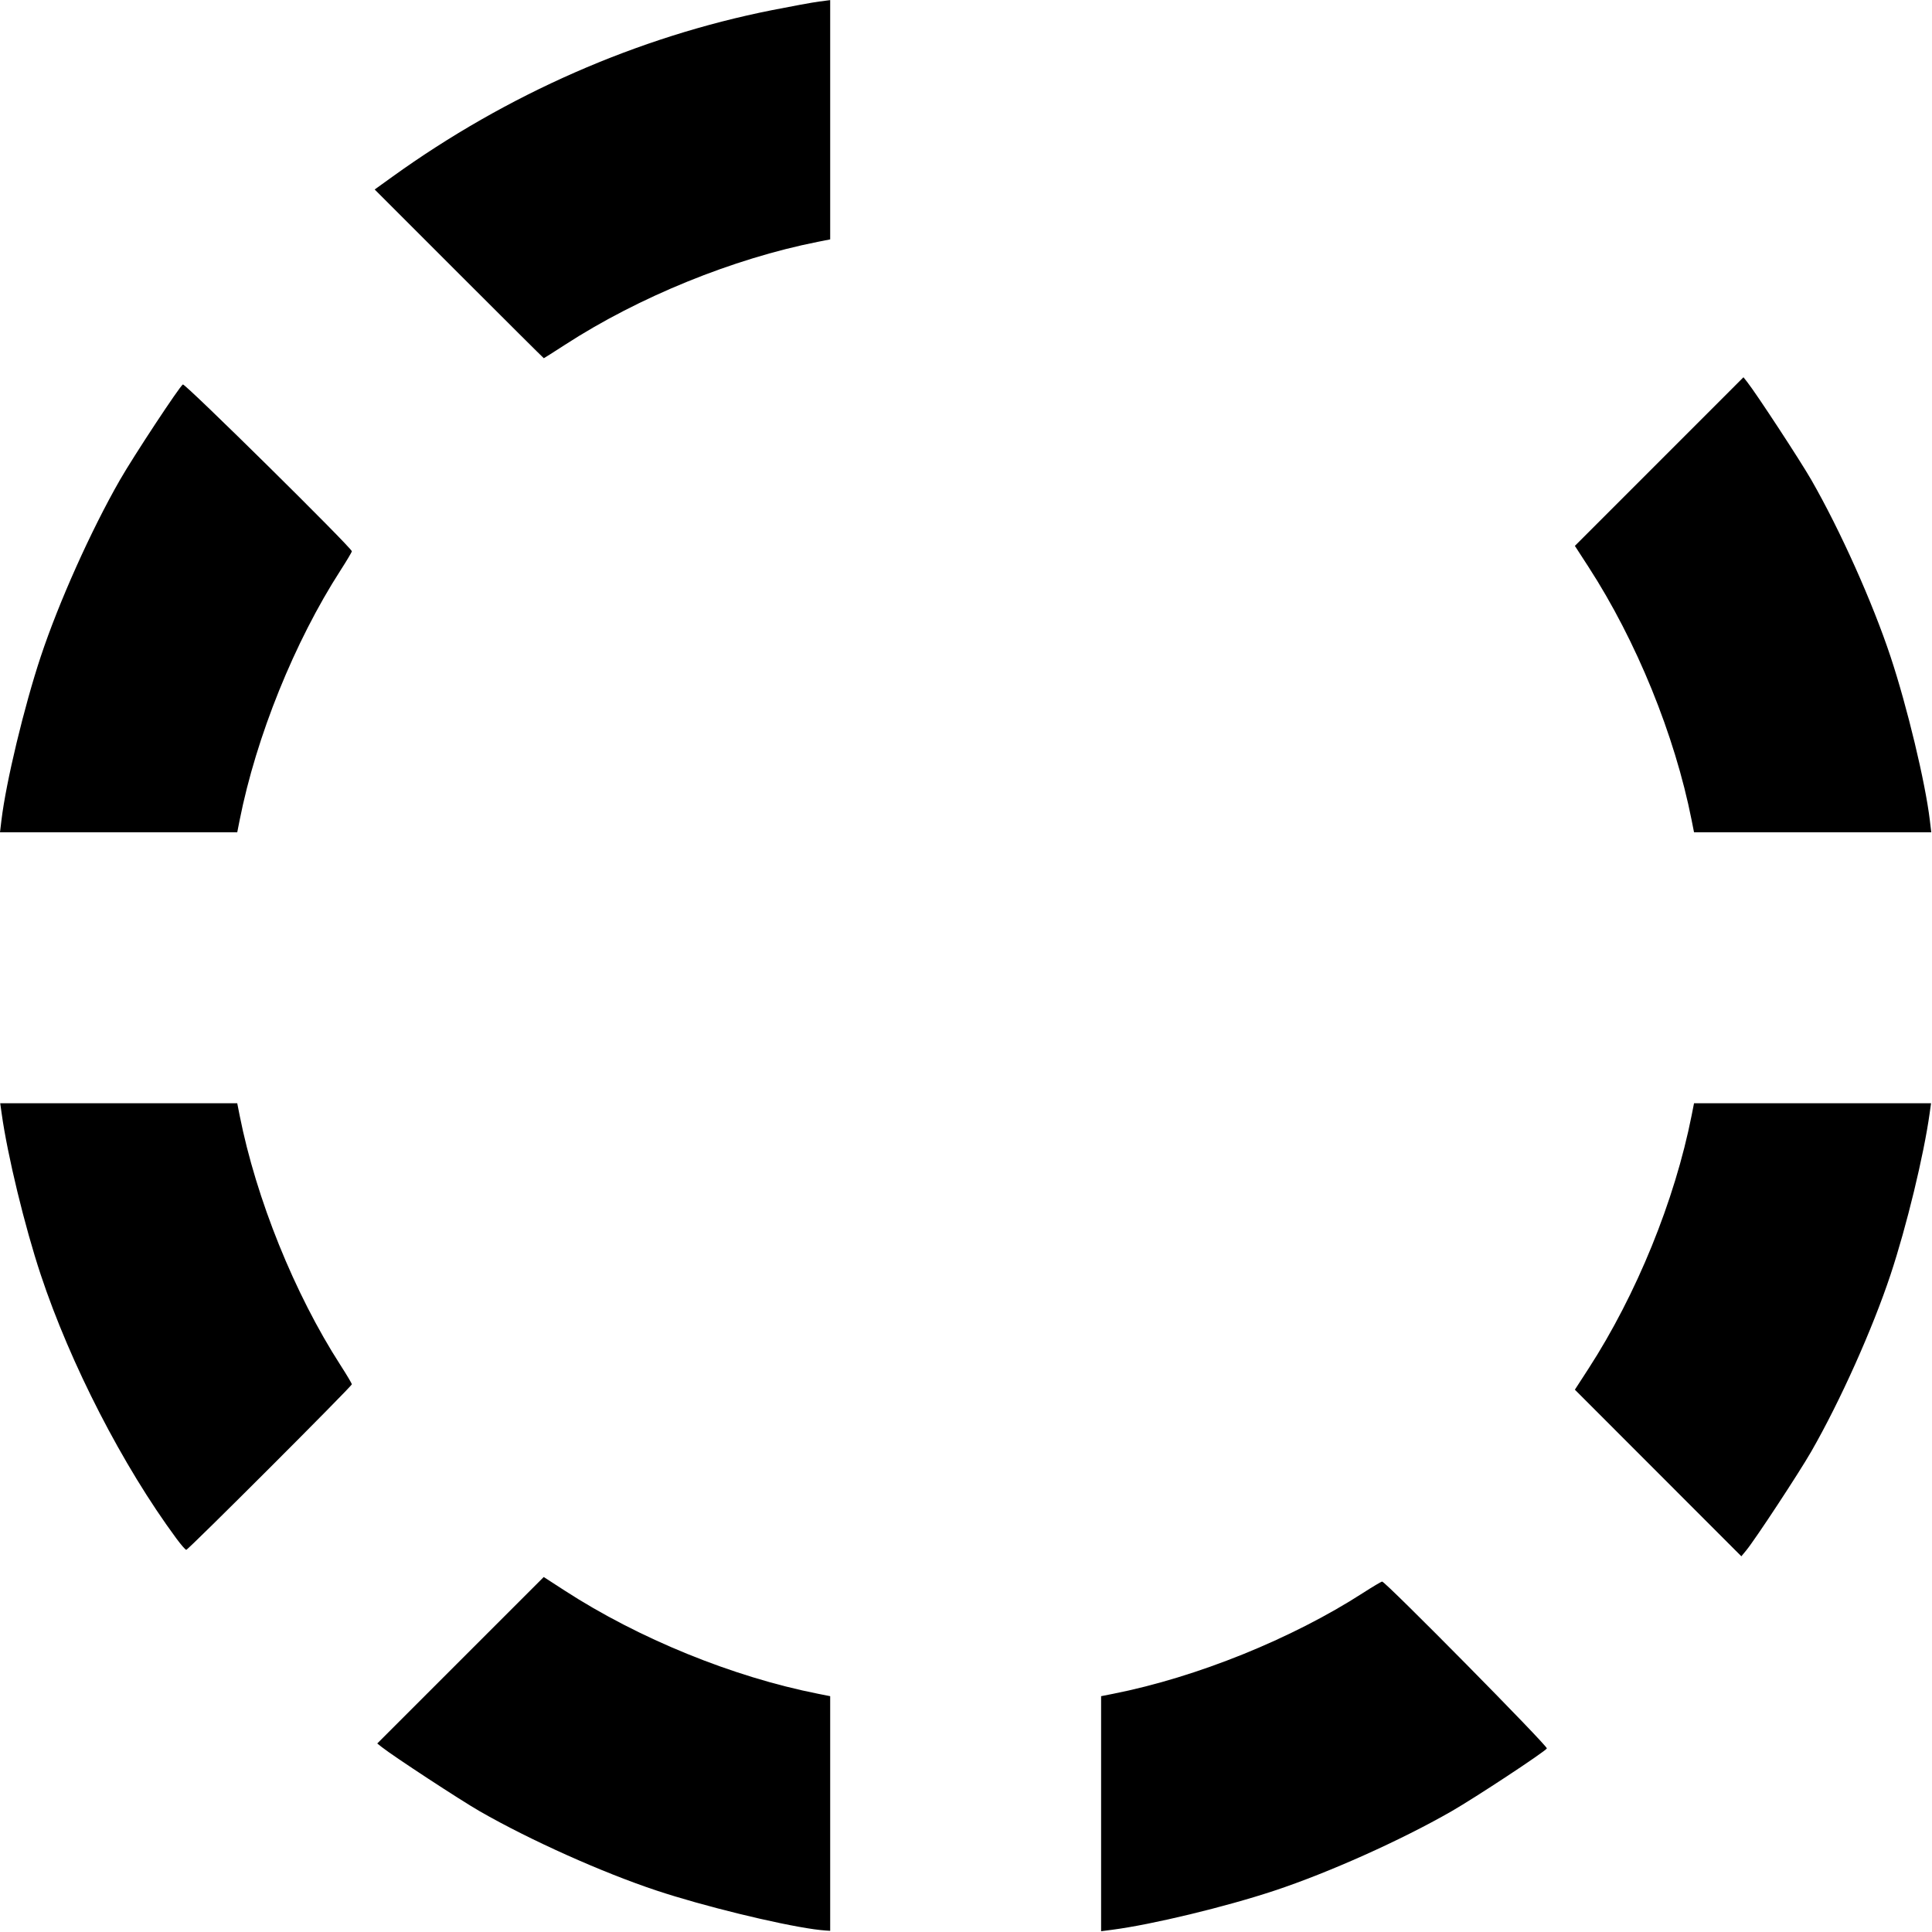 <svg clip-rule="evenodd" fill-rule="evenodd" stroke-linejoin="round" stroke-miterlimit="2" viewBox="0 0 1141 1141" xmlns="http://www.w3.org/2000/svg"><path d="m-1532.24 343.583c-22.16-3.094-65.95-13.846-93.12-22.87-32.13-10.669-74.52-29.67-104.38-46.787-11.33-6.496-50.93-32.43-57.81-37.861l-2.81-2.22 49.16-49.155 49.17-49.155 12.4 8.03c43.78 28.363 99.21 50.937 149.58 60.919l7.19 1.424v138.573l-2.81-.187c-1.55-.103-4.5-.423-6.57-.711zm169.38 1.133v-138.808l7.19-1.424c49.33-9.777 105.39-32.415 147.54-59.578 5.69-3.671 10.76-6.675 11.25-6.675 1.98 0 98.04 97.303 97.28 98.533-1.26 2.033-42.34 29.106-56.39 37.162-29.85 17.117-72.24 36.118-104.37 46.787-28.95 9.61-72.4 20.095-95.94 23.151zm328.96-270.618-49.16-49.2 8.03-12.396c28.36-43.783 50.94-99.213 60.92-149.583l1.42-7.188h139.98l-.825 5.938c-3.436 24.719-13.644 66.845-23.096 95.312-10.669 32.131-29.669 74.519-46.787 104.375-7.271 12.682-33.207 52.119-38.453 58.471l-2.867 3.471zm-875.09 38.672c-31.62-42.793-62.59-103.027-80.11-155.789-9.45-28.467-19.66-70.593-23.09-95.312l-.83-5.938h139.98l1.42 7.188c9.78 49.336 32.42 105.399 59.58 147.543 3.67 5.696 6.68 10.761 6.68 11.256 0 1.171-96.61 97.763-97.78 97.763-.49 0-3.13-3.02-5.85-6.711zm-103.3-424.226c2.71-22.551 13.4-67.059 23.19-96.563 10.67-32.131 29.68-74.519 46.79-104.375 8.06-14.051 35.13-55.128 37.16-56.384 1.23-.76 99.79 96.547 99.79 98.522 0 .495-3.01 5.56-6.68 11.256-27.16 42.144-49.8 98.207-59.58 147.544l-1.42 7.187h-140.11zm998.18 0c-9.98-50.37-32.56-105.801-60.92-149.584l-8.03-12.396 99.561-99.584 2.22 2.813c5.431 6.882 31.365 46.483 37.861 57.813 17.118 29.856 36.118 72.244 46.787 104.375 9.796 29.504 20.487 74.012 23.194 96.563l.862 7.187h-140.115zm-727.95-322.635-49.81-49.822 10.44-7.518c67.74-48.773 144.84-82.614 224.19-98.393 11.69-2.325 24.2-4.609 27.82-5.078l6.56-.852v141.308l-7.19 1.424c-50.3 9.967-105.81 32.561-149.43 60.821-6.74 4.363-12.36 7.932-12.51 7.932-.14 0-22.67-22.42-50.07-49.822z" fill-rule="nonzero" transform="translate(2013.15 795.819)"/></svg>